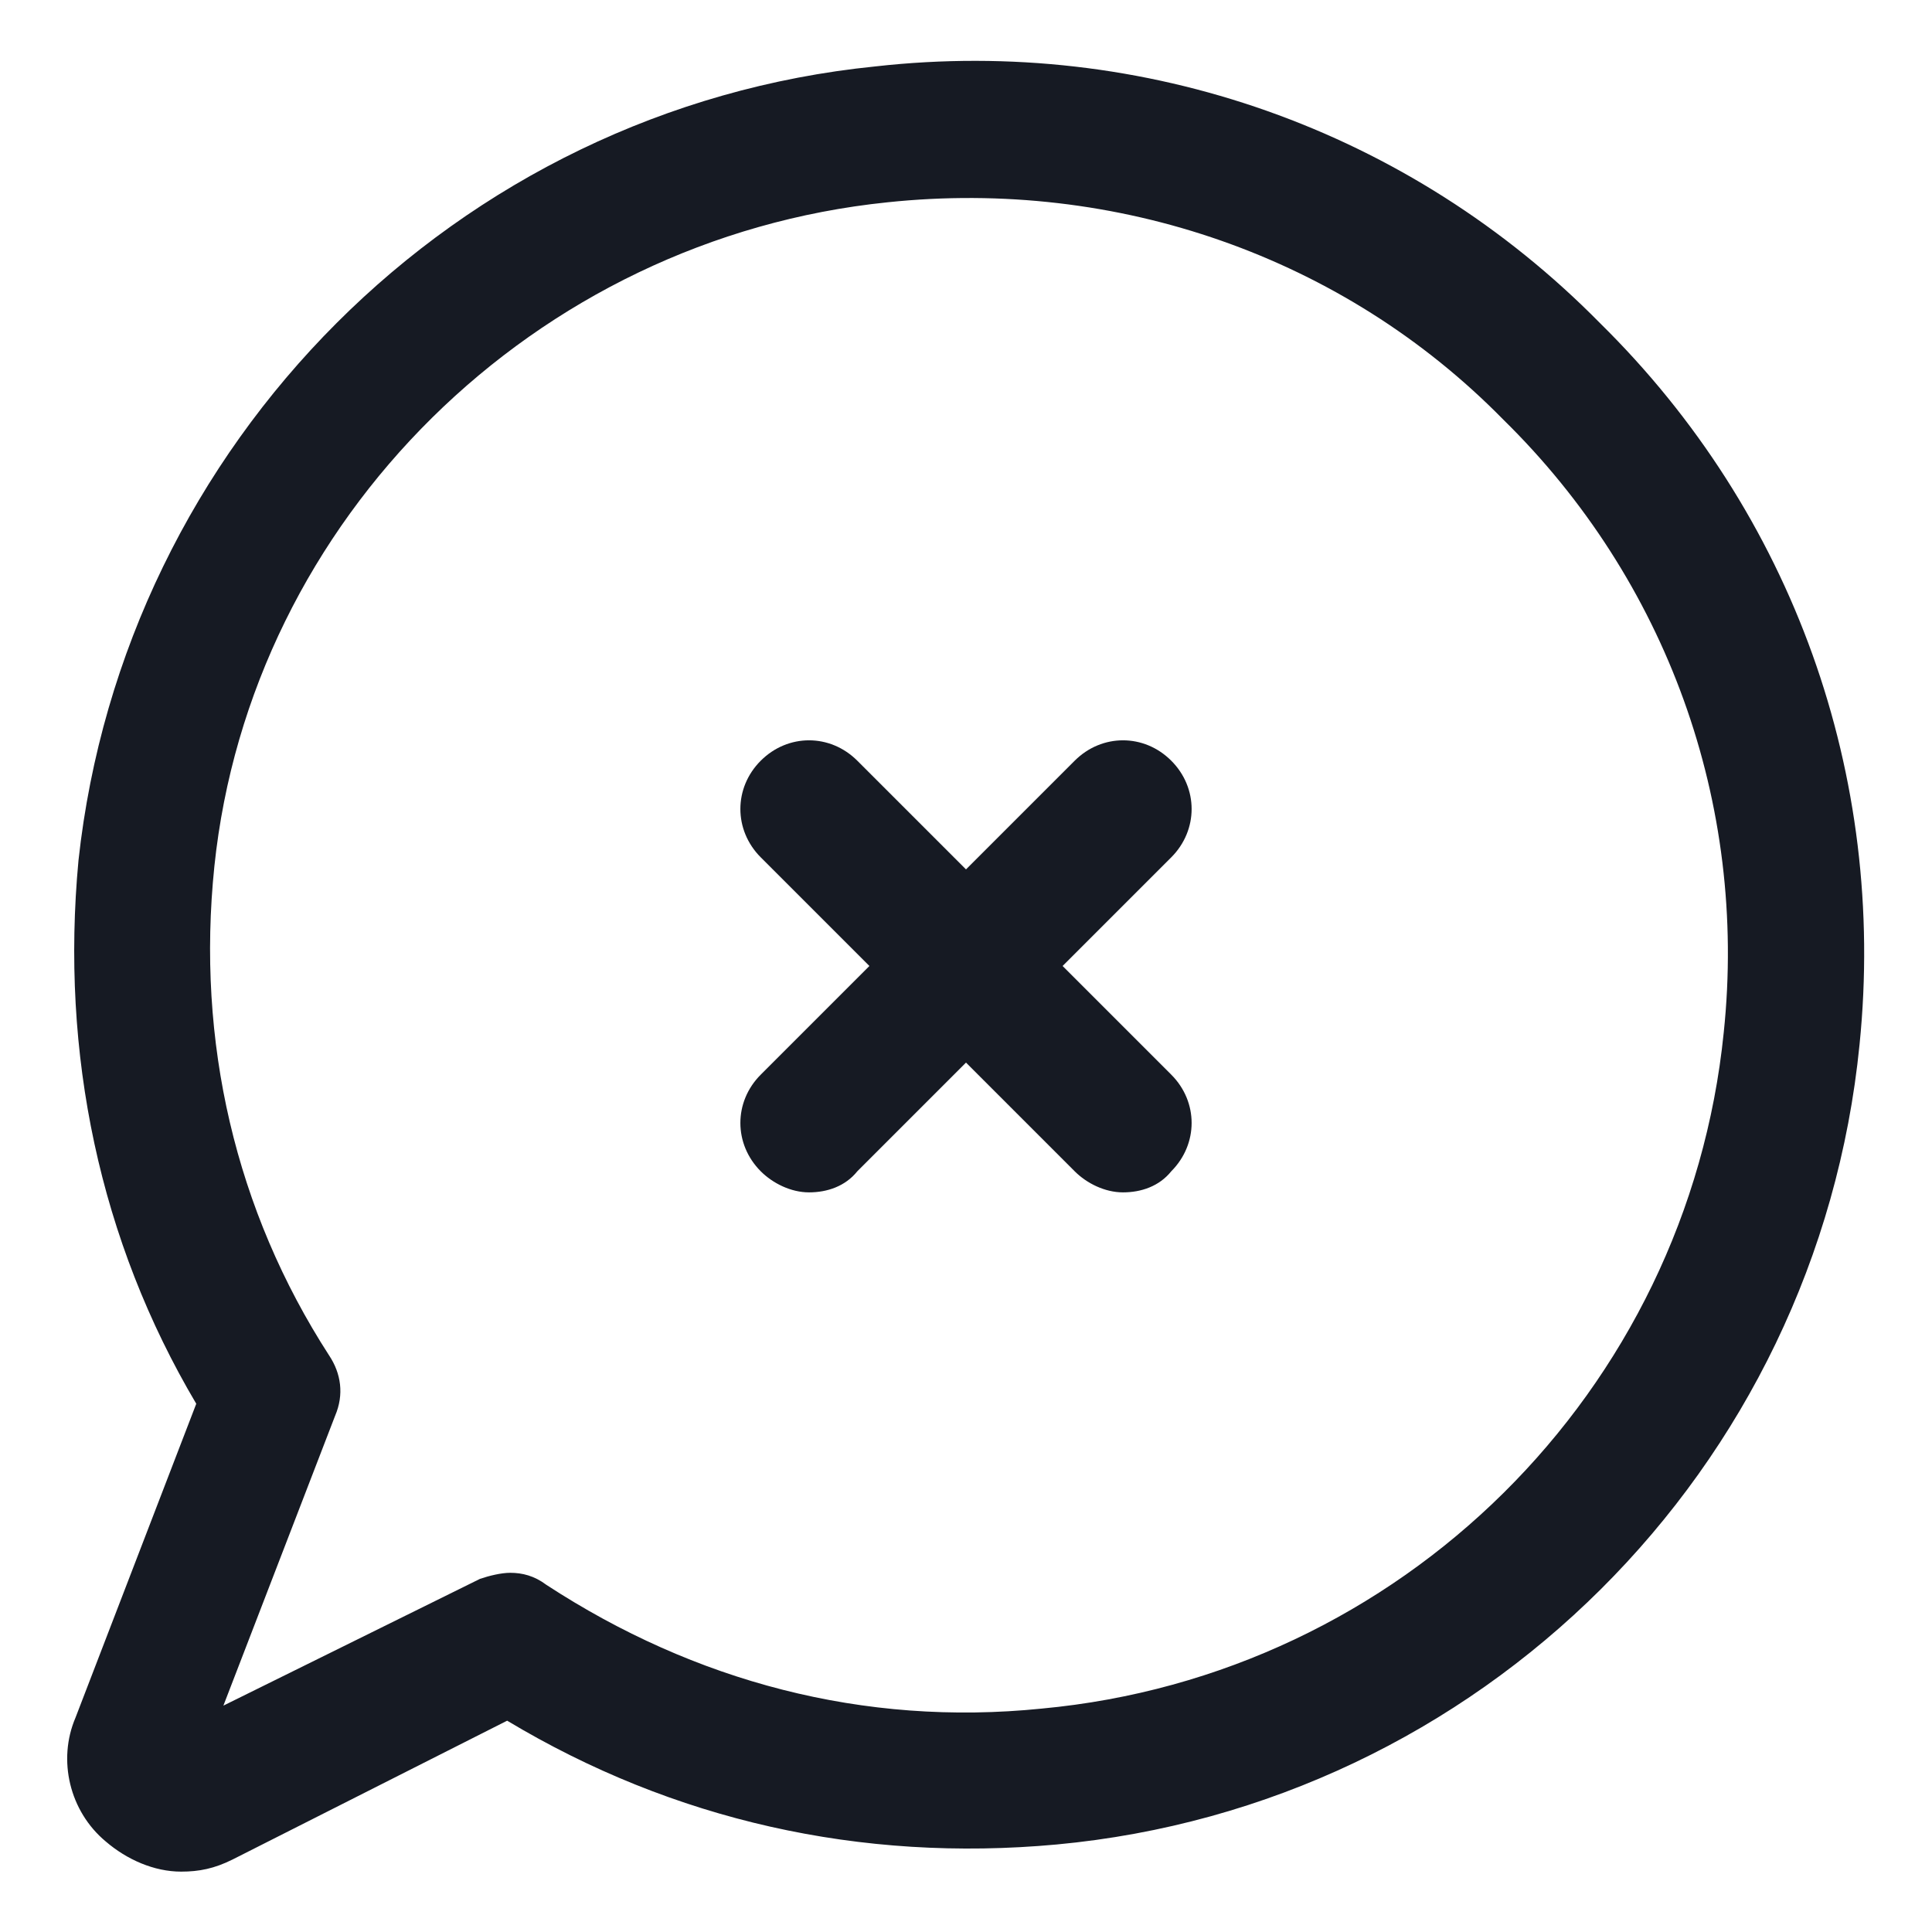 <svg width="24" height="24" viewBox="0 0 24 24" fill="none" xmlns="http://www.w3.org/2000/svg">
<g clip-path="url(#clip0_501_45243)">
<path d="M19.875 4.013C17.512 1.613 14.213 0.45 10.875 0.825C5.663 1.35 1.538 5.513 0.975 10.688C0.75 13.088 1.238 15.412 2.438 17.438L0.938 21.337C0.713 21.863 0.863 22.5 1.313 22.875C1.575 23.1 1.913 23.25 2.25 23.25C2.475 23.25 2.663 23.212 2.888 23.1L6.3 21.375C8.363 22.613 10.688 23.137 13.125 22.913C18.375 22.425 22.575 18.262 23.1 12.975C23.438 9.638 22.275 6.375 19.875 4.013ZM21.413 12.825C20.962 17.288 17.4 20.812 12.938 21.225C10.725 21.45 8.625 20.887 6.788 19.688C6.638 19.575 6.488 19.538 6.338 19.538C6.225 19.538 6.075 19.575 5.963 19.613L2.775 21.188L4.163 17.587C4.275 17.325 4.238 17.062 4.088 16.837C2.925 15.037 2.438 12.938 2.663 10.762C3.113 6.45 6.638 2.963 11.025 2.513C13.875 2.213 16.688 3.188 18.675 5.213C20.7 7.2 21.712 9.975 21.413 12.825Z" fill="#161A23"/>
<path d="M14.55 9.45C14.213 9.112 13.688 9.112 13.35 9.45L12 10.8L10.65 9.45C10.312 9.112 9.788 9.112 9.45 9.45C9.113 9.787 9.113 10.312 9.45 10.65L10.8 12L9.45 13.35C9.113 13.687 9.113 14.212 9.45 14.55C9.6 14.7 9.825 14.812 10.05 14.812C10.275 14.812 10.5 14.737 10.65 14.55L12 13.2L13.35 14.55C13.5 14.7 13.725 14.812 13.95 14.812C14.175 14.812 14.4 14.737 14.55 14.55C14.887 14.212 14.887 13.687 14.55 13.35L13.2 12L14.55 10.65C14.887 10.312 14.887 9.787 14.55 9.45Z" fill="#161A23"/>
</g>
<defs>
<clipPath id="clip0_501_45243">
<rect width="24" height="24" fill="white"/>
</clipPath>
</defs>
</svg>
